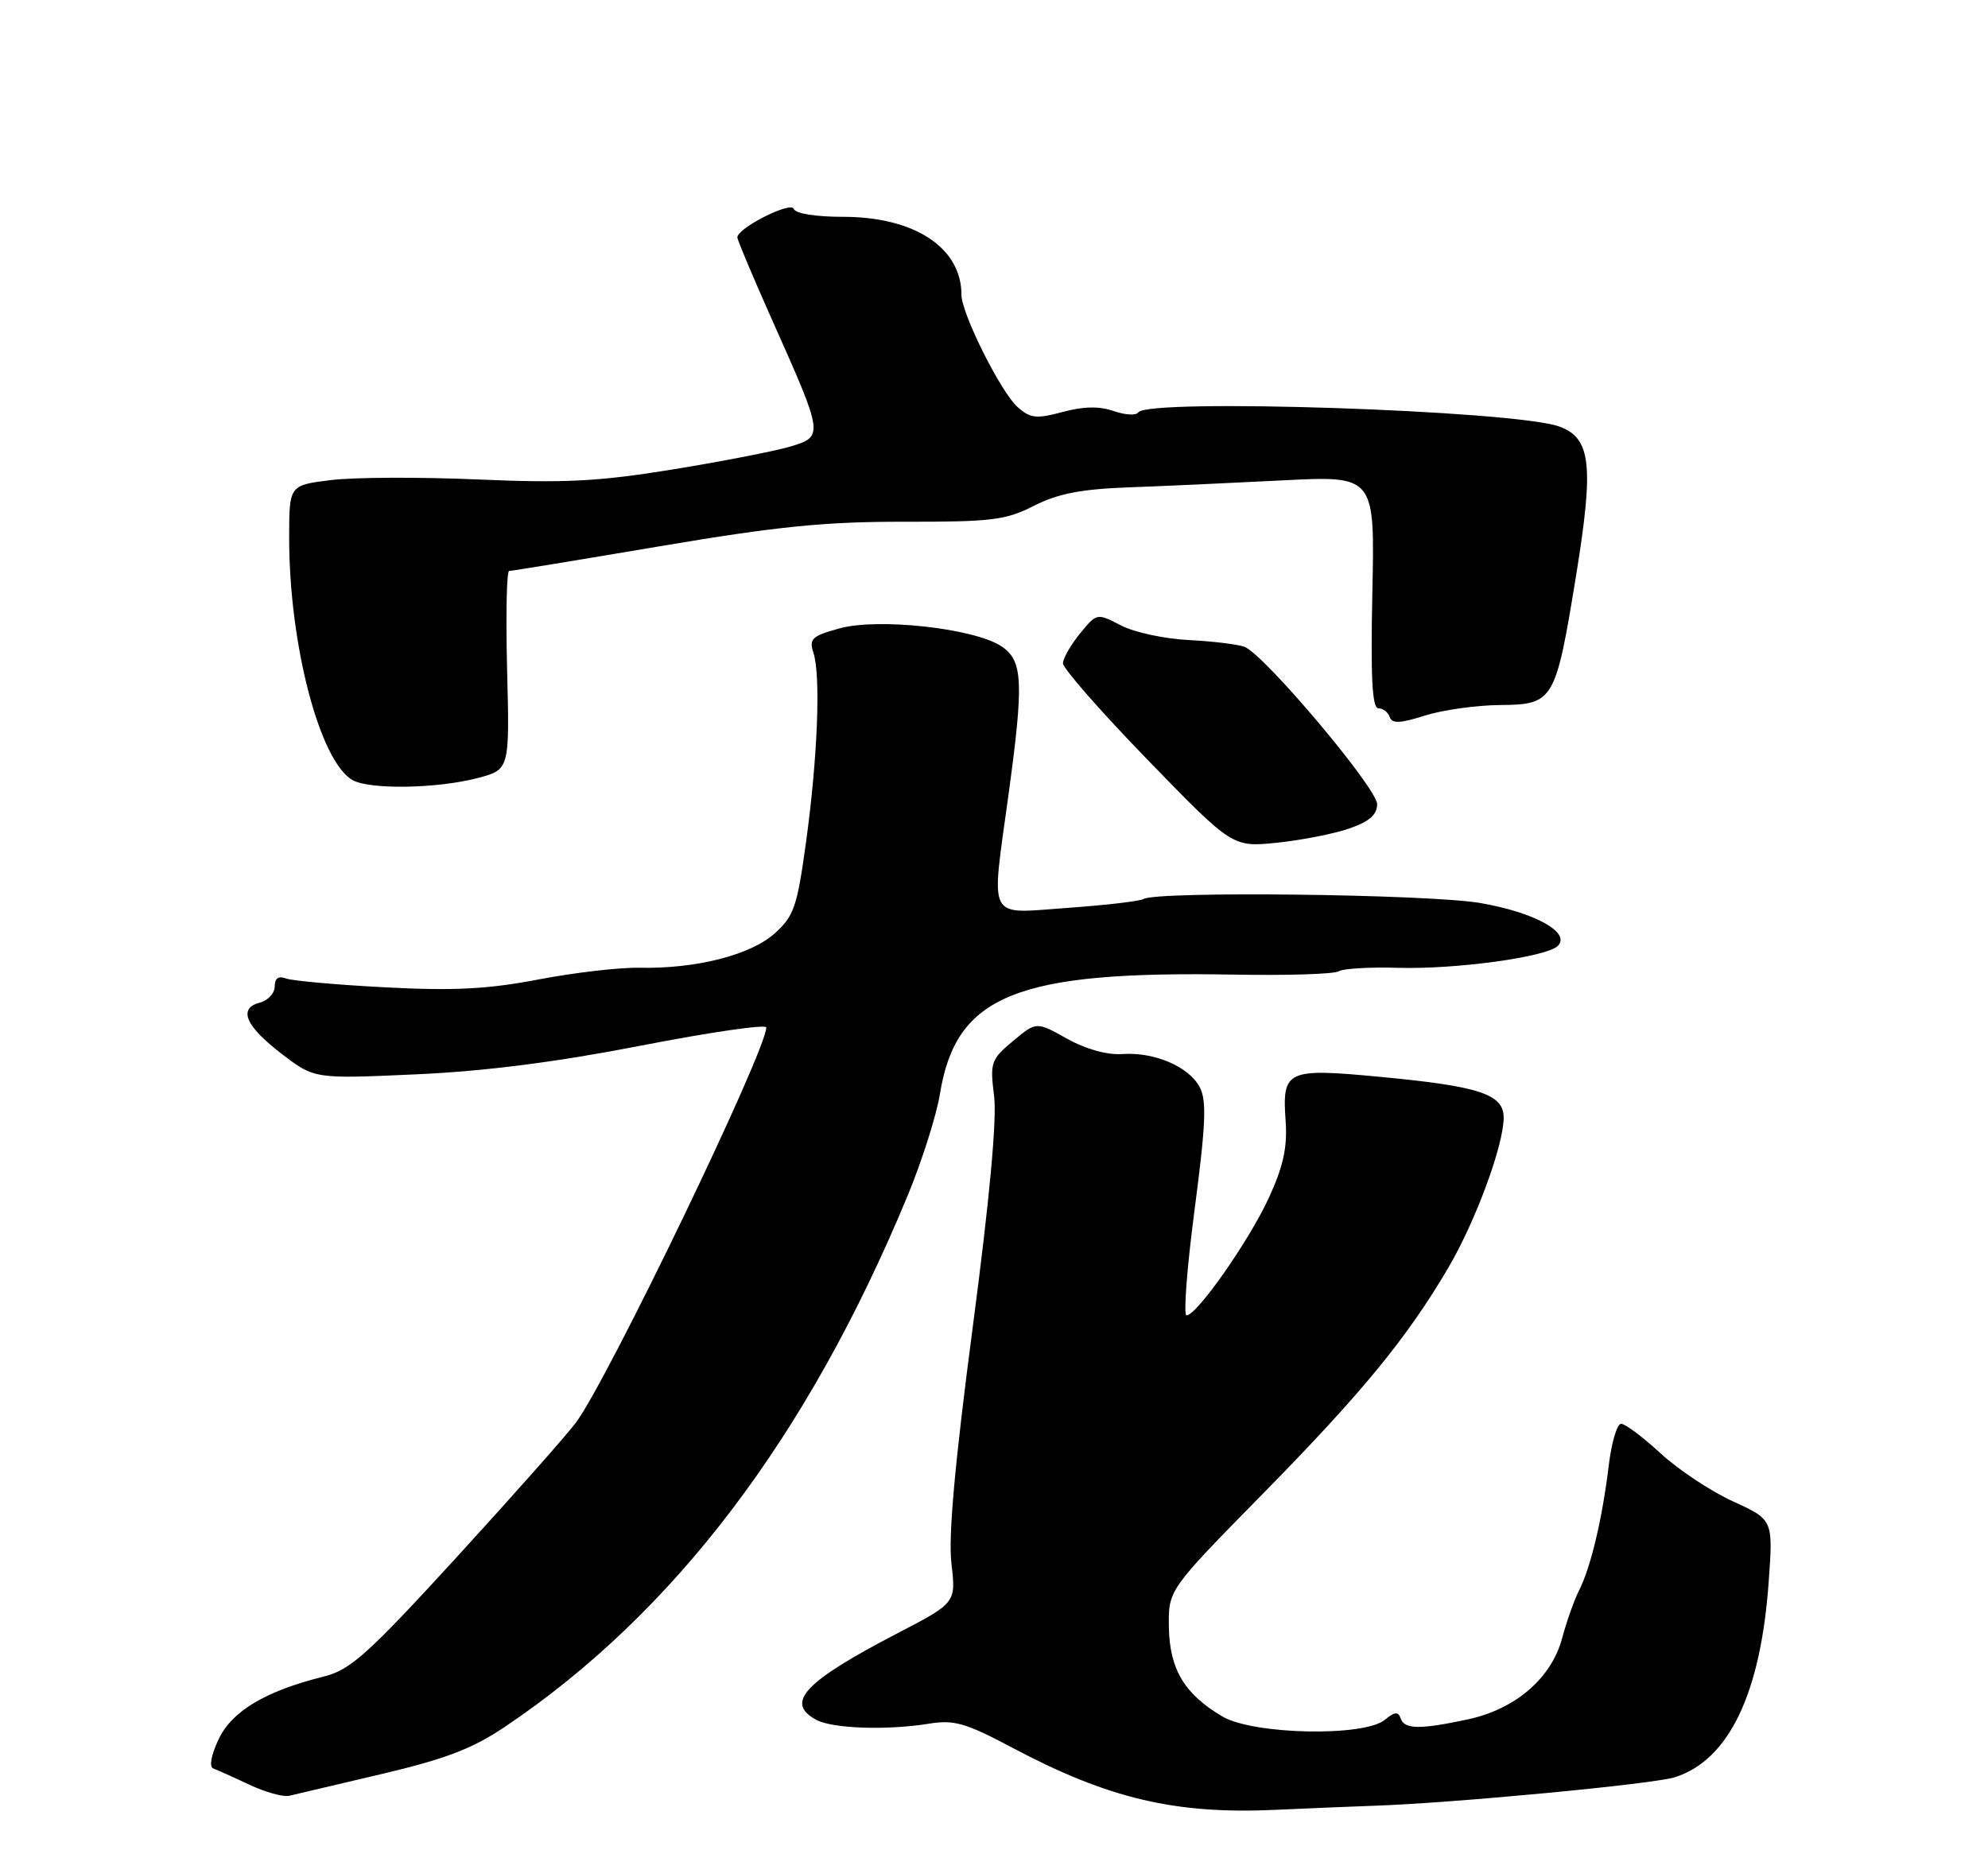 <?xml version="1.0" encoding="UTF-8" standalone="no"?>
<!DOCTYPE svg PUBLIC "-//W3C//DTD SVG 1.1//EN" "http://www.w3.org/Graphics/SVG/1.1/DTD/svg11.dtd" >
<svg xmlns="http://www.w3.org/2000/svg" xmlns:xlink="http://www.w3.org/1999/xlink" version="1.1" viewBox="0 0 275 256">
 <g >
 <path fill="currentColor"
d=" M 190.00 249.85 C 200.64 249.51 228.77 246.85 231.70 245.90 C 239.16 243.51 243.56 234.33 244.66 218.89 C 245.28 210.27 245.28 210.27 239.71 207.73 C 236.65 206.33 232.15 203.34 229.71 201.09 C 227.27 198.84 224.82 197.00 224.25 197.00 C 223.69 197.00 222.92 199.59 222.54 202.75 C 221.66 210.08 220.06 216.81 218.46 220.00 C 217.76 221.38 216.70 224.37 216.09 226.66 C 214.61 232.20 209.63 236.49 203.03 237.90 C 196.40 239.32 194.26 239.29 193.75 237.75 C 193.42 236.79 192.92 236.84 191.56 237.96 C 188.68 240.33 173.39 240.02 169.10 237.50 C 163.84 234.40 161.78 230.96 161.69 225.10 C 161.62 219.98 161.62 219.98 174.63 206.74 C 188.36 192.77 194.67 185.09 200.36 175.38 C 204.15 168.91 208.00 158.46 208.00 154.63 C 208.00 151.39 204.66 150.29 190.85 148.99 C 177.98 147.77 177.34 148.07 177.84 155.08 C 178.10 158.70 177.53 161.35 175.55 165.67 C 172.84 171.60 165.56 182.00 164.13 182.00 C 163.69 182.00 164.19 175.41 165.25 167.35 C 166.80 155.54 166.94 152.25 165.95 150.41 C 164.42 147.56 159.71 145.54 155.24 145.84 C 153.15 145.99 150.19 145.16 147.59 143.71 C 143.36 141.34 143.36 141.34 140.13 144.04 C 137.08 146.58 136.93 147.01 137.51 151.62 C 137.92 154.80 136.89 165.94 134.55 183.69 C 132.08 202.47 131.17 212.57 131.61 216.33 C 132.25 221.77 132.25 221.77 124.10 226.01 C 111.22 232.71 108.52 235.60 112.94 237.97 C 115.20 239.18 122.73 239.43 128.52 238.49 C 131.97 237.93 133.59 238.39 140.02 241.81 C 153.31 248.87 162.59 251.06 176.50 250.41 C 181.45 250.19 187.53 249.93 190.00 249.85 Z  M 52.78 245.46 C 61.54 243.40 65.33 241.96 69.78 238.97 C 93.24 223.22 111.72 198.85 125.55 165.44 C 127.53 160.67 129.54 154.33 130.02 151.36 C 132.25 137.68 140.56 134.31 170.77 134.85 C 178.08 134.98 184.55 134.78 185.17 134.39 C 185.79 134.01 189.49 133.79 193.40 133.91 C 201.40 134.14 213.98 132.41 215.50 130.87 C 217.33 129.02 212.26 126.23 204.75 124.94 C 197.62 123.72 159.99 123.27 158.18 124.39 C 157.69 124.69 152.95 125.24 147.64 125.62 C 136.39 126.41 137.08 127.72 139.50 110.00 C 141.65 94.30 141.51 91.38 138.49 89.40 C 134.72 86.93 121.51 85.47 116.15 86.94 C 112.31 87.99 111.89 88.39 112.52 90.32 C 113.55 93.42 113.11 104.83 111.50 116.50 C 110.27 125.49 109.83 126.76 107.15 129.16 C 103.80 132.15 96.27 134.06 88.50 133.90 C 85.75 133.84 79.45 134.57 74.50 135.52 C 67.49 136.86 62.80 137.11 53.30 136.61 C 46.59 136.26 40.40 135.71 39.55 135.38 C 38.52 134.99 38.00 135.36 38.00 136.49 C 38.00 137.42 37.08 138.43 35.95 138.72 C 32.89 139.52 33.94 141.97 39.00 145.84 C 43.50 149.28 43.50 149.28 57.50 148.65 C 67.09 148.22 76.94 146.96 88.75 144.66 C 98.24 142.81 106.00 141.69 106.00 142.16 C 106.00 145.40 84.01 191.05 79.65 196.86 C 78.26 198.70 70.80 207.12 63.07 215.57 C 50.78 228.98 48.47 231.06 44.75 231.98 C 36.71 233.99 32.09 236.75 30.24 240.65 C 29.20 242.83 28.91 244.47 29.50 244.69 C 30.05 244.89 32.30 245.90 34.50 246.94 C 36.70 247.97 39.17 248.66 40.00 248.47 C 40.83 248.27 46.57 246.92 52.78 245.46 Z  M 186.65 114.63 C 189.42 113.67 190.50 112.73 190.50 111.26 C 190.50 109.07 174.91 90.57 172.16 89.50 C 171.25 89.15 167.78 88.73 164.46 88.56 C 161.13 88.40 156.91 87.49 155.07 86.54 C 151.73 84.81 151.73 84.81 149.40 87.65 C 148.12 89.22 147.06 91.07 147.04 91.77 C 147.02 92.46 152.29 98.47 158.75 105.13 C 170.49 117.23 170.49 117.23 176.65 116.60 C 180.03 116.25 184.53 115.37 186.65 114.63 Z  M 66.00 107.67 C 70.50 106.50 70.50 106.50 70.15 92.75 C 69.96 85.19 70.08 79.00 70.43 79.00 C 70.78 79.00 80.16 77.46 91.28 75.58 C 107.55 72.83 114.16 72.17 125.08 72.19 C 137.18 72.21 139.14 71.97 143.03 69.98 C 146.31 68.31 149.54 67.68 155.95 67.44 C 160.65 67.27 170.28 66.83 177.34 66.47 C 190.18 65.81 190.18 65.81 189.84 81.91 C 189.59 93.70 189.81 98.00 190.67 98.00 C 191.31 98.00 192.02 98.55 192.24 99.21 C 192.55 100.14 193.67 100.10 197.07 99.02 C 199.51 98.24 204.19 97.58 207.47 97.55 C 214.93 97.49 215.18 97.06 218.02 79.63 C 220.51 64.27 220.09 60.59 215.65 59.00 C 209.41 56.78 158.68 55.09 157.46 57.06 C 157.18 57.51 155.66 57.43 154.07 56.88 C 152.08 56.18 149.89 56.22 147.00 57.00 C 143.35 57.98 142.53 57.89 140.76 56.32 C 138.44 54.25 133.00 43.37 133.00 40.80 C 133.00 34.27 126.52 30.00 116.62 30.00 C 112.83 30.00 110.02 29.55 109.80 28.90 C 109.43 27.80 102.00 31.55 102.00 32.85 C 102.00 33.21 104.22 38.47 106.93 44.55 C 113.94 60.26 113.96 60.40 109.31 61.79 C 107.22 62.41 99.91 63.84 93.08 64.95 C 82.82 66.62 78.14 66.86 66.08 66.34 C 58.05 65.99 48.90 66.03 45.74 66.43 C 40.00 67.14 40.00 67.14 40.00 74.44 C 40.00 89.16 44.21 105.28 48.74 107.92 C 51.06 109.27 60.36 109.13 66.00 107.67 Z "/>
</g>
</svg>